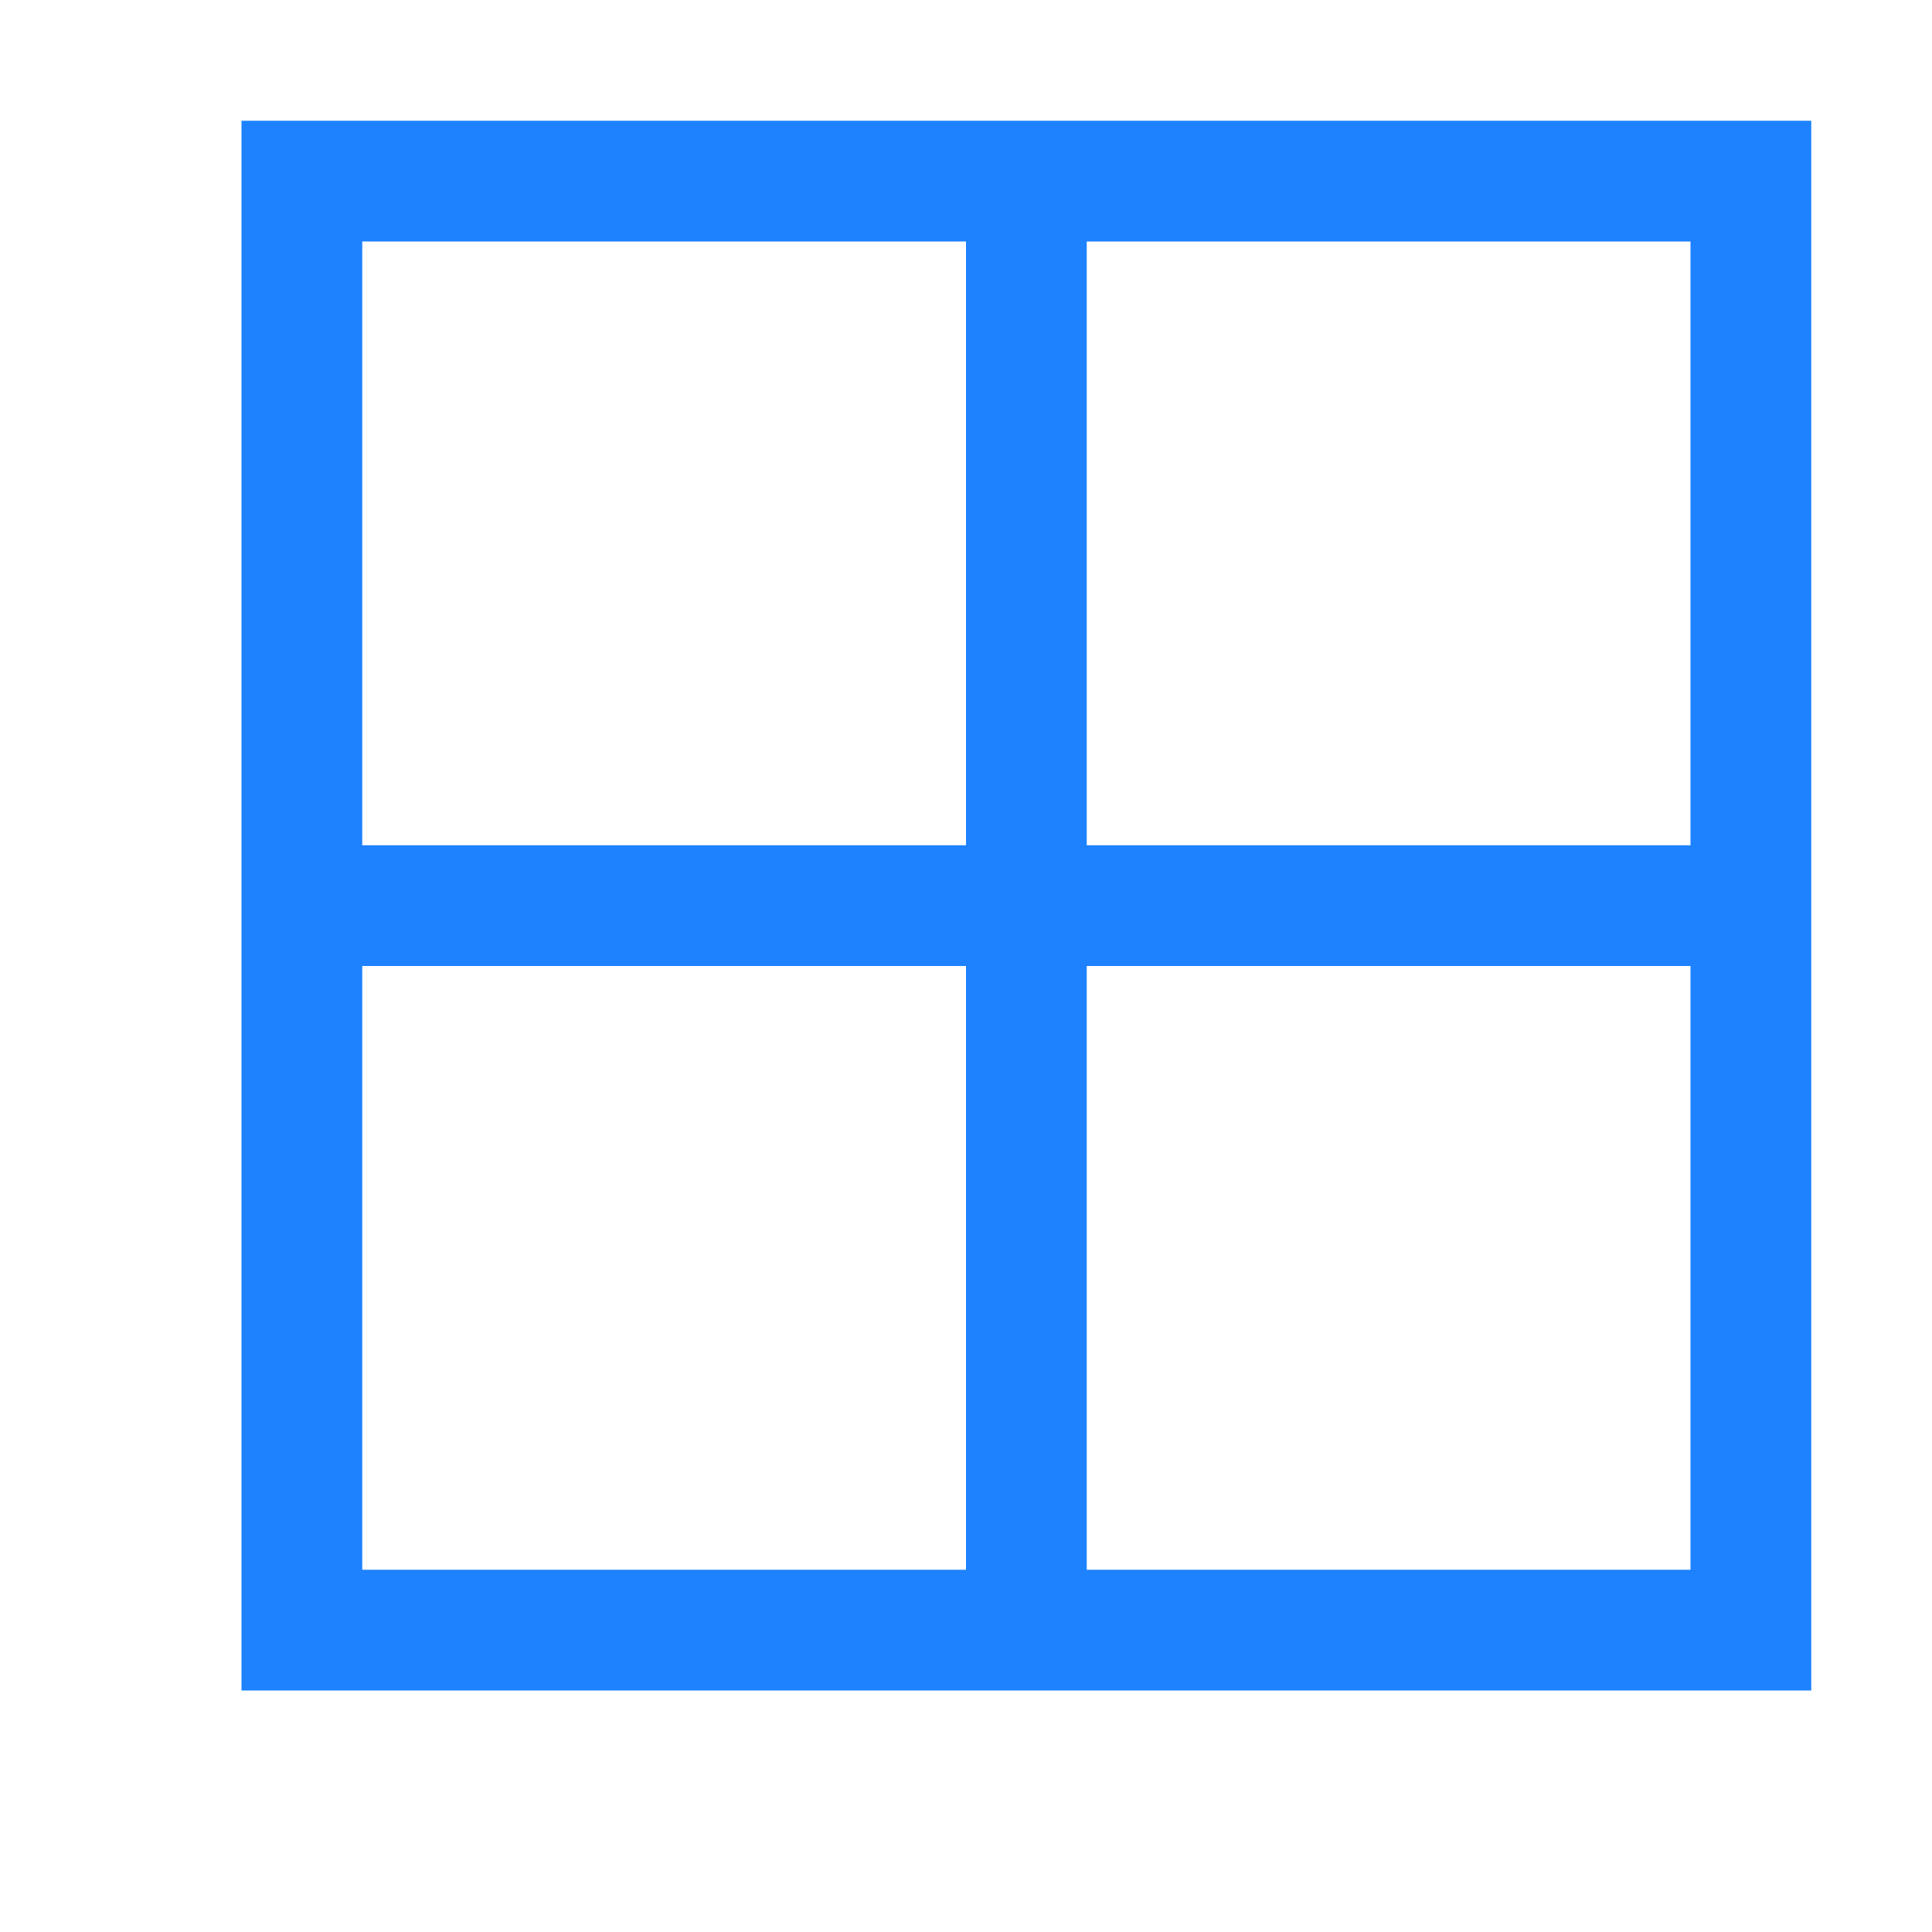 <svg xmlns="http://www.w3.org/2000/svg" viewBox="0 0 16 16">
 <path style="" d="M 2,1 2,14 15,14 15,1 2,1 Z M 3,2 8,2 8,7 3,7 3,2 Z M 9,2 14,2 14,7 9,7 9,2 Z M 3,8 8,8 8,13 3,13 3,8 Z m 6,0 5,0 0,5 -5,0 0,-5 z" color="#1e82ff" fill="#1e82ff"/>
 <path d="M 3,2 14,2 14,13 3,13 Z" style="fill-opacity:0;"/>
</svg>